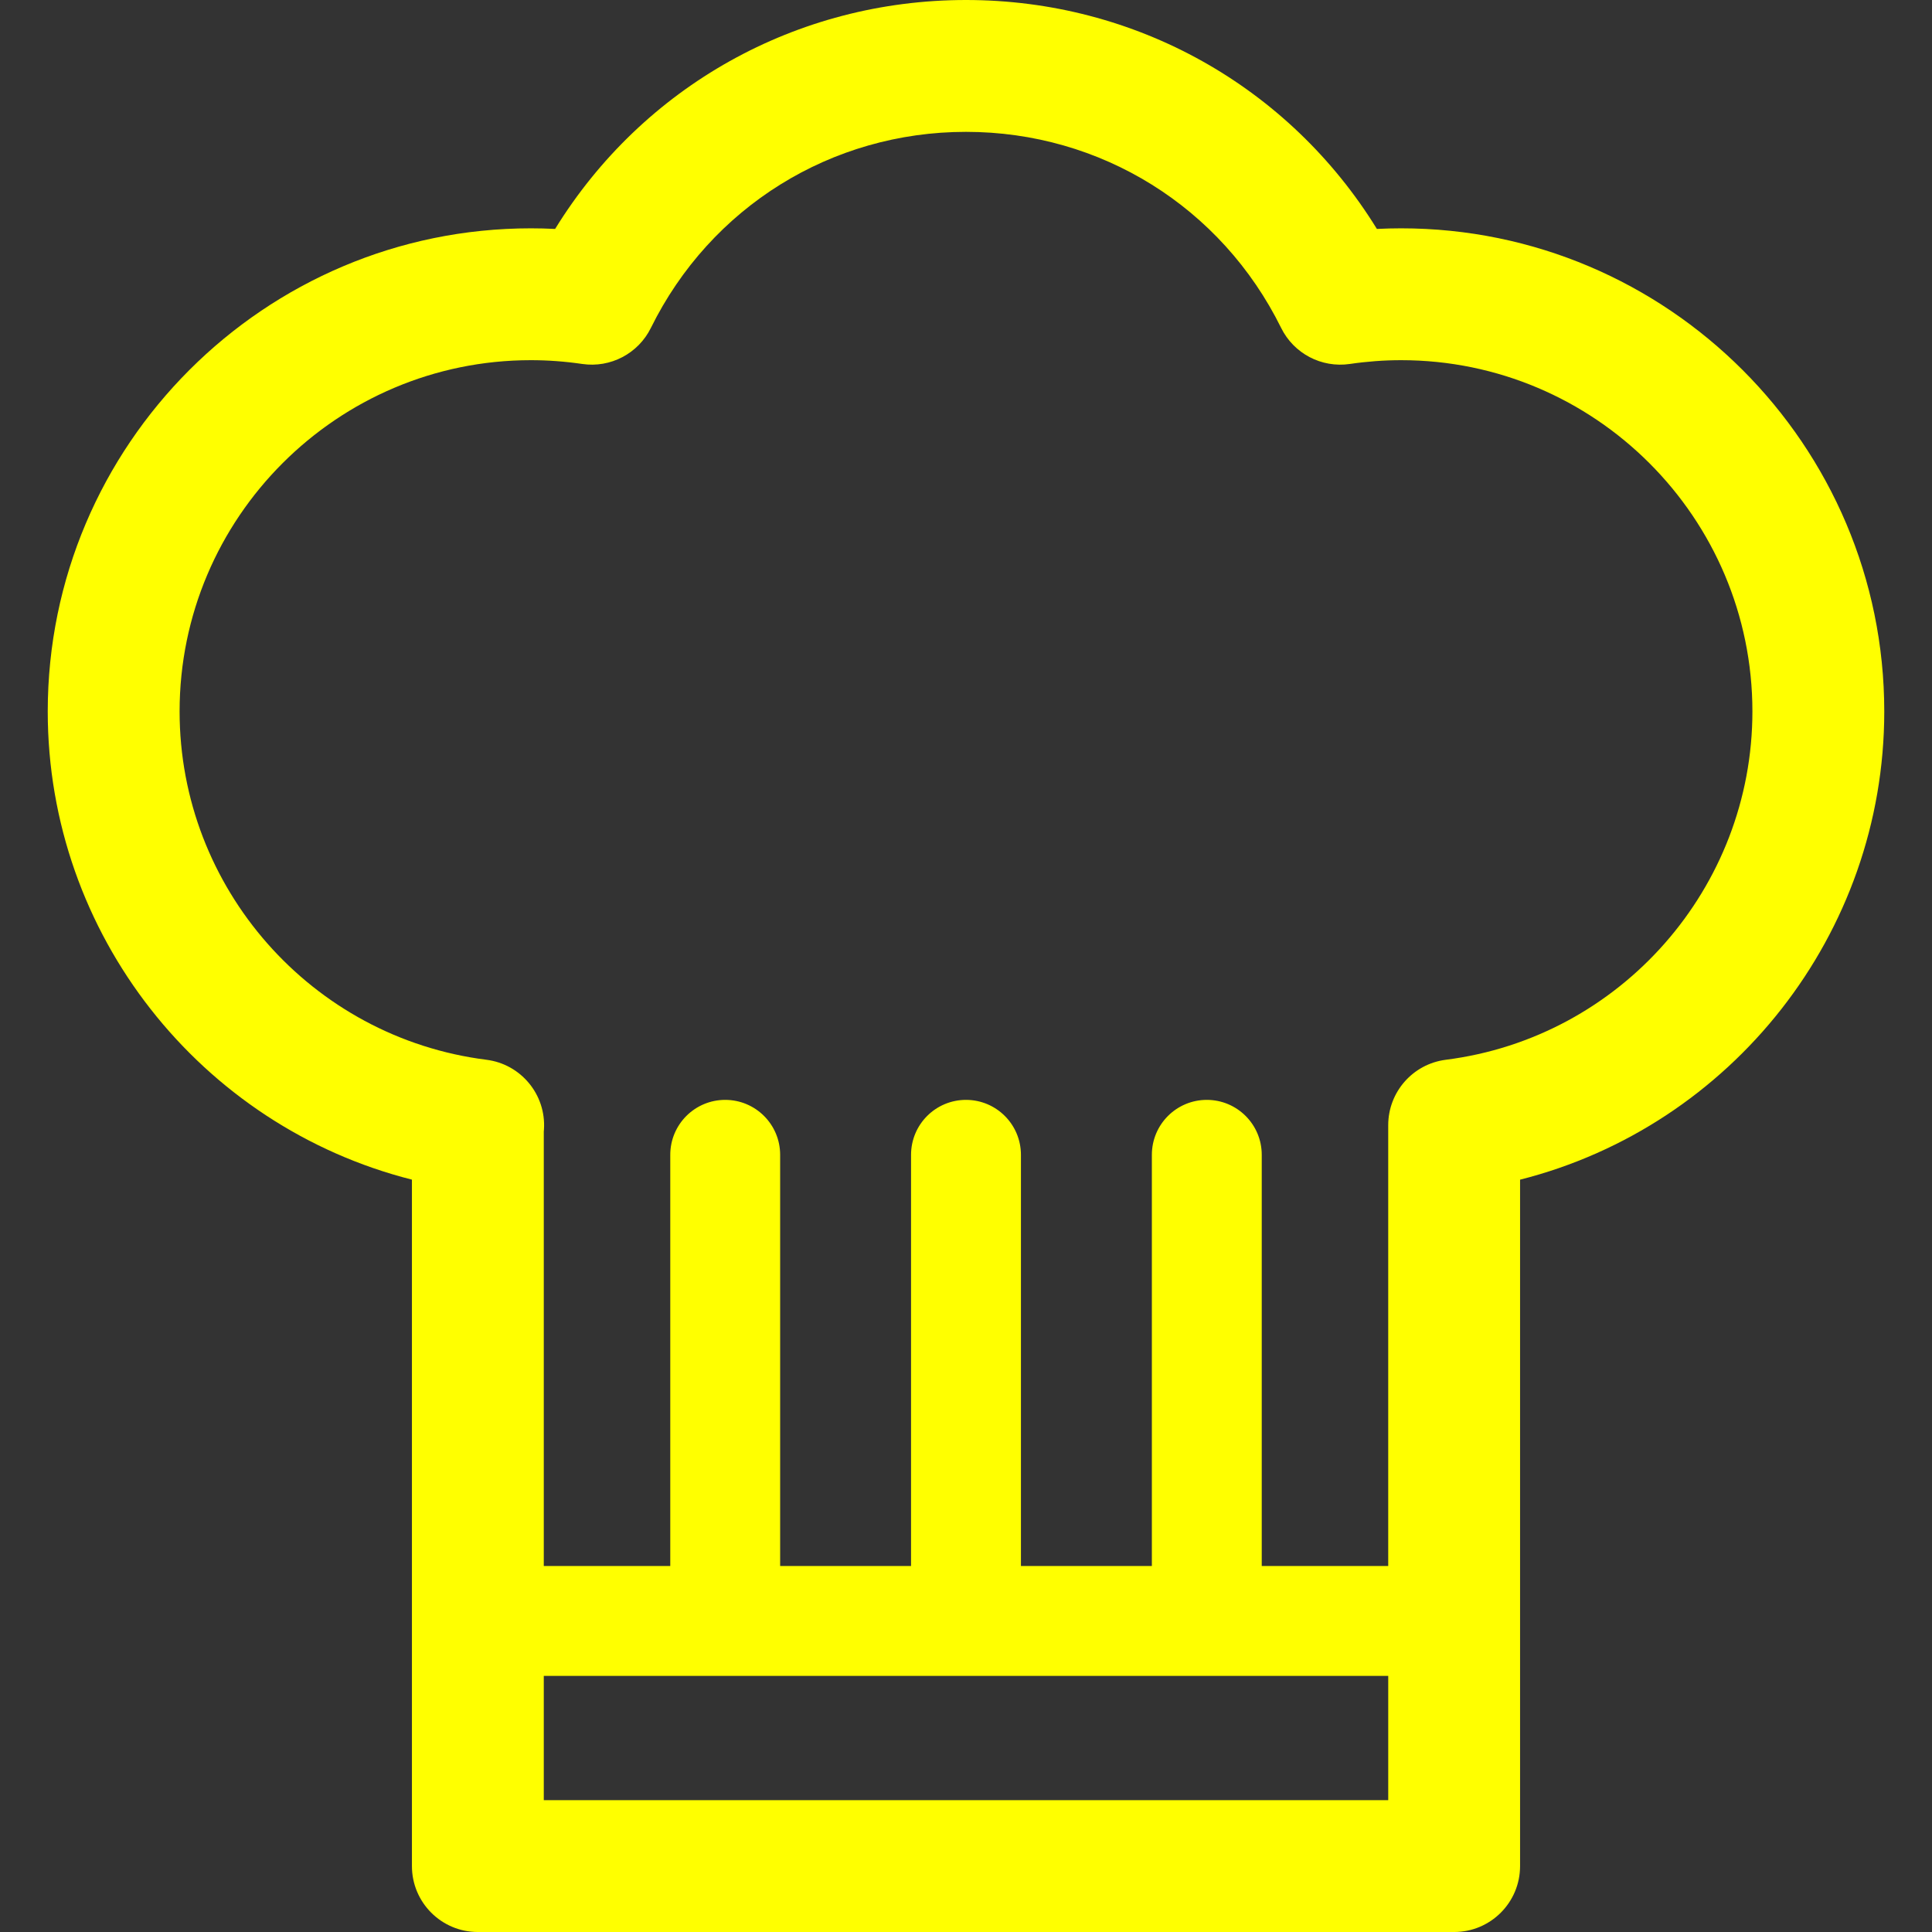 <?xml version="1.0" encoding="iso-8859-1"?>
<!-- Generator: Adobe Illustrator 18.0.0, SVG Export Plug-In . SVG Version: 6.00 Build 0)  -->
<!DOCTYPE svg PUBLIC "-//W3C//DTD SVG 1.1//EN" "http://www.w3.org/Graphics/SVG/1.1/DTD/svg11.dtd">
<svg fill="#ffff00" version="1.1" id="Capa_1" xmlns="http://www.w3.org/2000/svg" xmlns:xlink="http://www.w3.org/1999/xlink" x="0px" y="0px"
	 viewBox="0 0 219.792 219.792" style="enable-background:new 0 0 219.792 219.792;" xml:space="preserve">
<rect x="0" y="0" width="219.792" height="219.792" fill="#333333" stroke="none"/>
<g>
	<path d="M159.4,25.975c-0.916,0-1.836,0.024-2.759,0.07C146.664,9.856,129.195,0,109.896,0c-19.3,0-36.769,9.856-46.744,26.045
		c-0.923-0.047-1.844-0.07-2.76-0.07c-30.306,0-54.961,24.656-54.961,54.962c0,25.355,17.397,47.182,41.432,53.264v78.092
		c0,4.143,3.357,7.5,7.5,7.5h111.066c4.143,0,7.5-3.357,7.5-7.5v-78.088c24.031-6.084,41.432-27.917,41.432-53.268
		C214.361,50.631,189.706,25.975,159.4,25.975z M157.929,204.792H61.863v-14.136h20.639h27.395h27.396h20.638V204.792z
		 M164.485,120.563c-3.747,0.476-6.556,3.663-6.556,7.44v50.152h-14.388v-46.779c0-3.452-2.798-6.25-6.25-6.25
		c-3.452,0-6.25,2.798-6.25,6.25v46.779h-14.896v-46.779c0-3.452-2.798-6.25-6.25-6.25c-3.452,0-6.25,2.798-6.25,6.25v46.779H88.752
		v-46.779c0-3.452-2.798-6.25-6.25-6.25c-3.452,0-6.25,2.798-6.25,6.25v46.779H61.863V128.73c0.008-0.085,0.015-0.17,0.021-0.255
		c0.248-3.952-2.618-7.416-6.547-7.912c-19.899-2.51-34.905-19.546-34.905-39.626c0-22.035,17.927-39.962,39.961-39.962
		c1.929,0,3.893,0.144,5.842,0.431c3.221,0.472,6.374-1.184,7.813-4.102C80.837,23.546,94.575,15,109.896,15
		c15.32,0,29.058,8.547,35.852,22.305c1.439,2.917,4.587,4.571,7.814,4.101c1.944-0.286,3.908-0.431,5.838-0.431
		c22.034,0,39.961,17.927,39.961,39.962C199.361,101.005,184.368,118.04,164.485,120.563z"/>
</g>
<g>
</g>
<g>
</g>
<g>
</g>
<g>
</g>
<g>
</g>
<g>
</g>
<g>
</g>
<g>
</g>
<g>
</g>
<g>
</g>
<g>
</g>
<g>
</g>
<g>
</g>
<g>
</g>
<g>
</g>
</svg>
